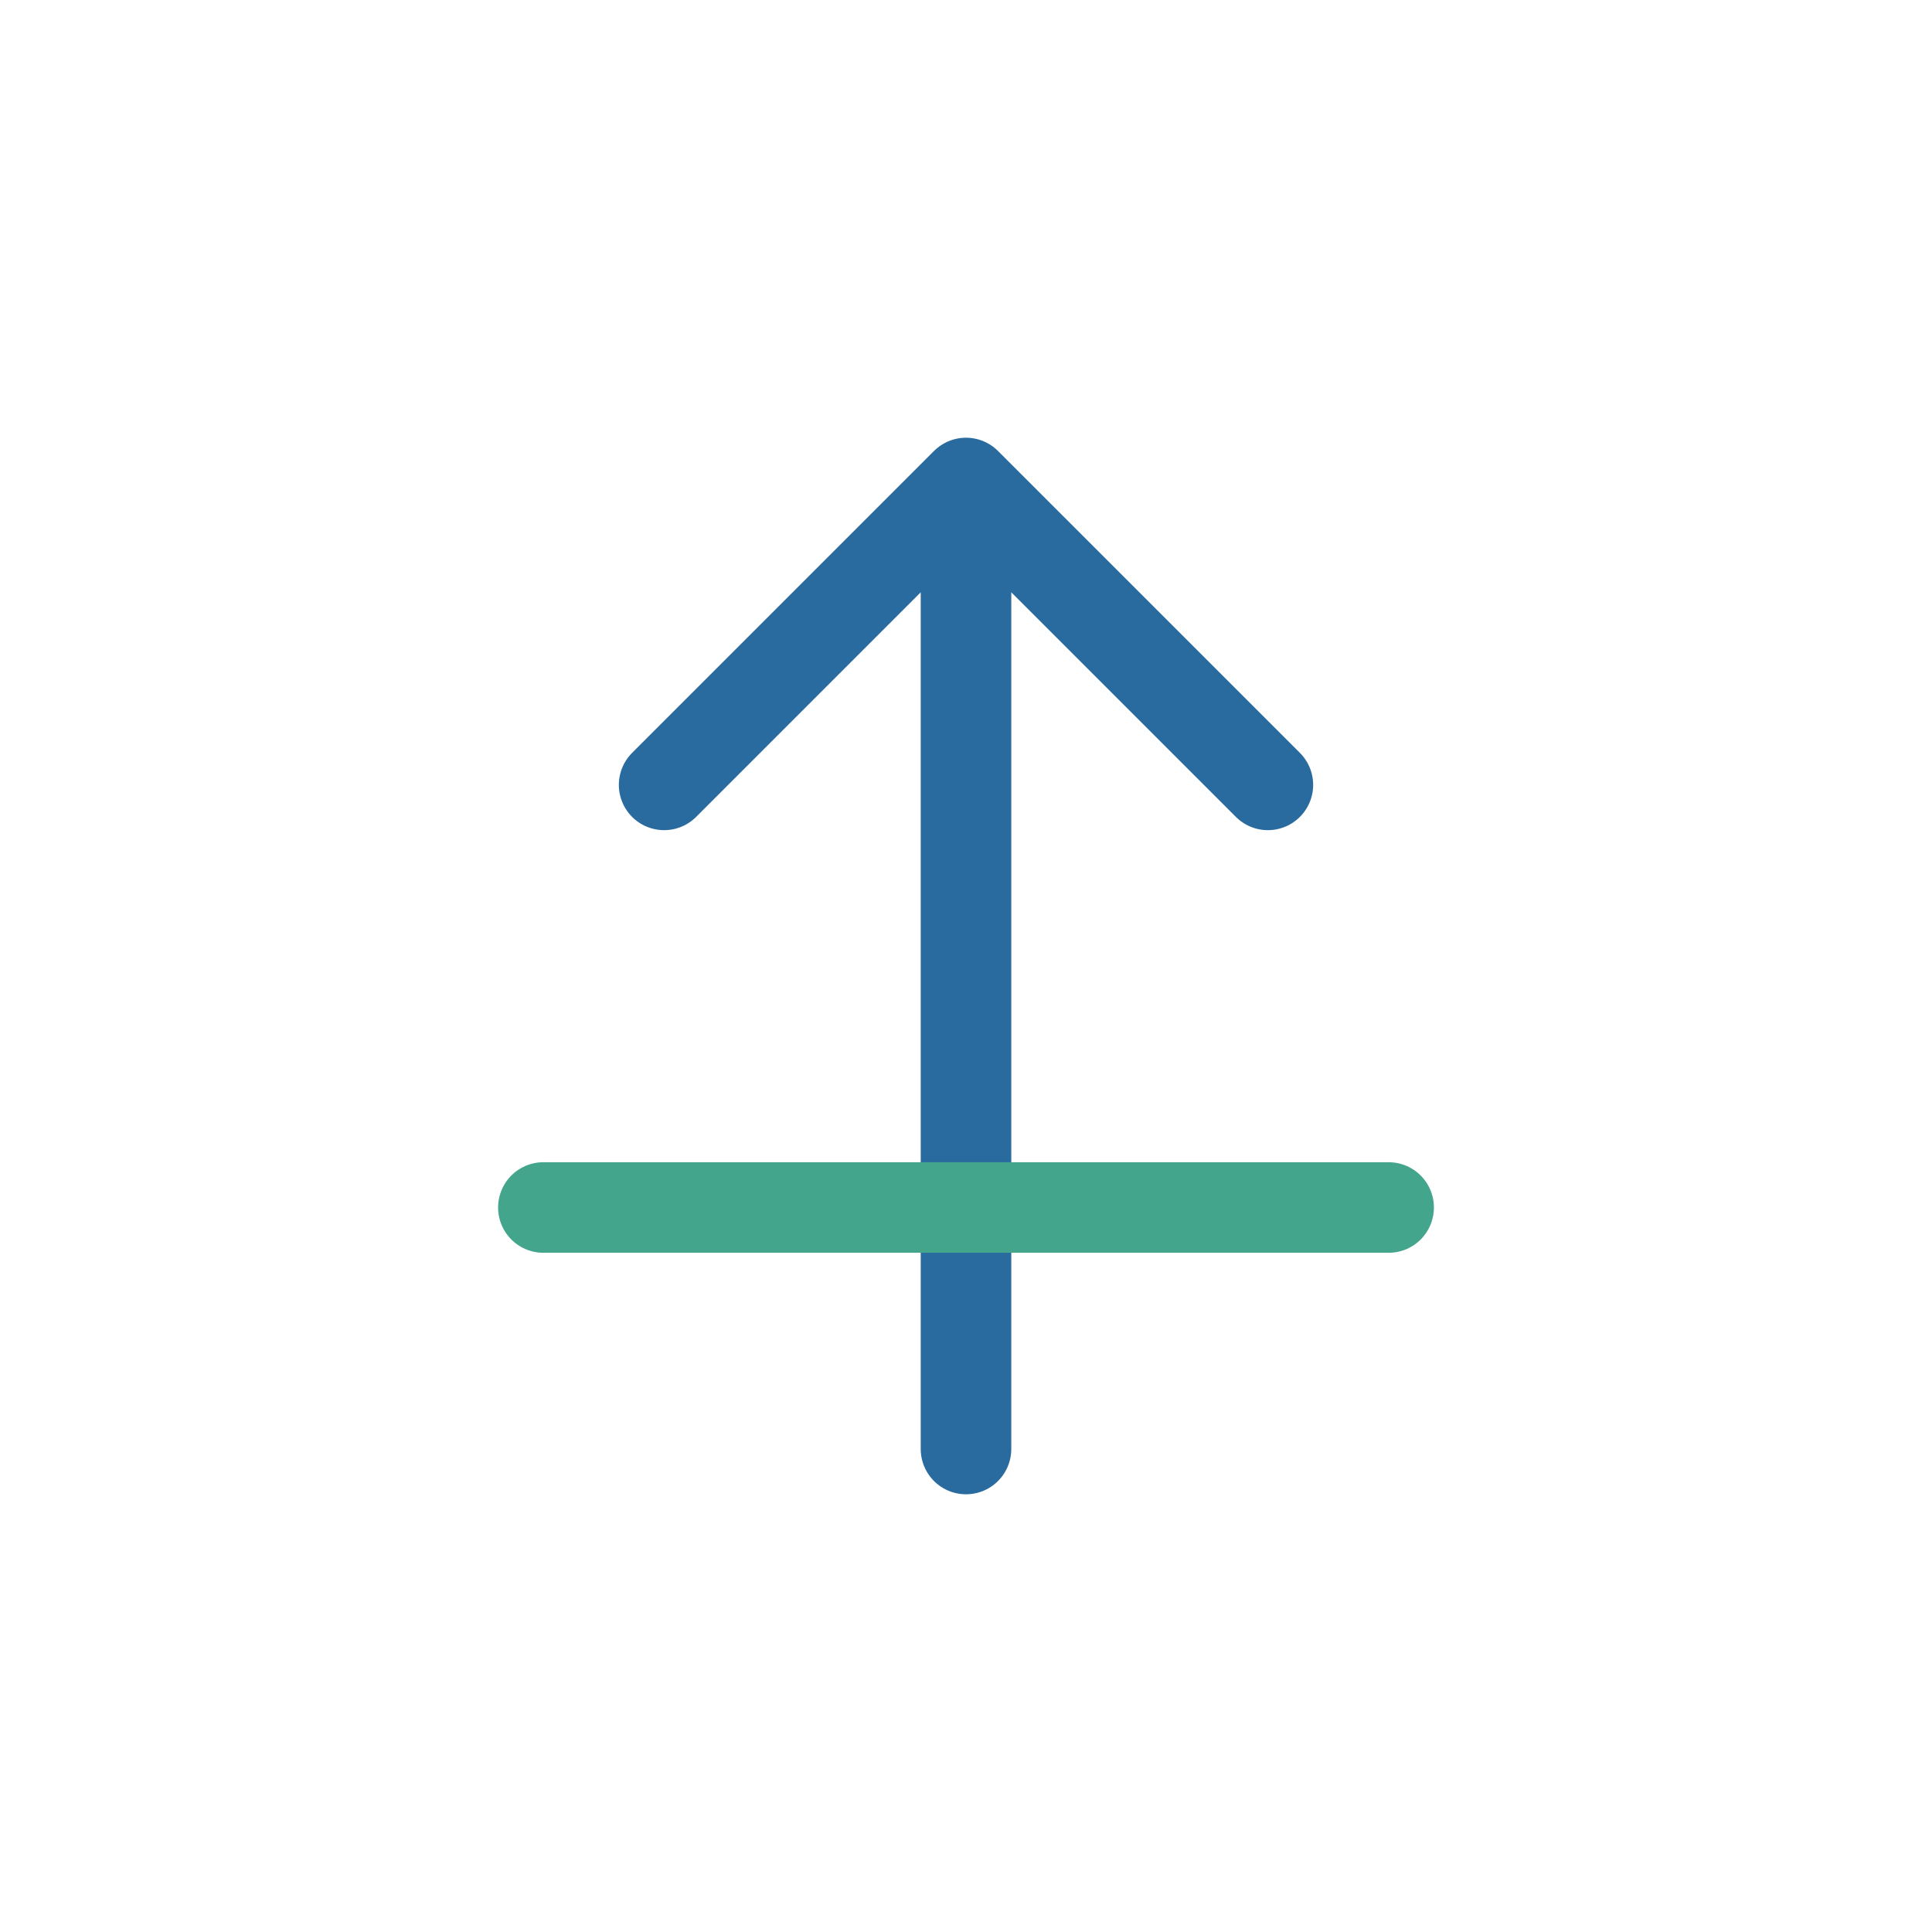<?xml version="1.0" encoding="UTF-8"?>
<svg width="64" height="64" viewBox="0 0 64 64" fill="none" xmlns="http://www.w3.org/2000/svg">
  <path d="M32 16V48M32 16L22 26M32 16L42 26" stroke="#2A6B9F" stroke-width="3" stroke-linecap="round" stroke-linejoin="round"/>
  <path d="M18 40H46" stroke="#43A58C" stroke-width="3" stroke-linecap="round"/>
</svg>